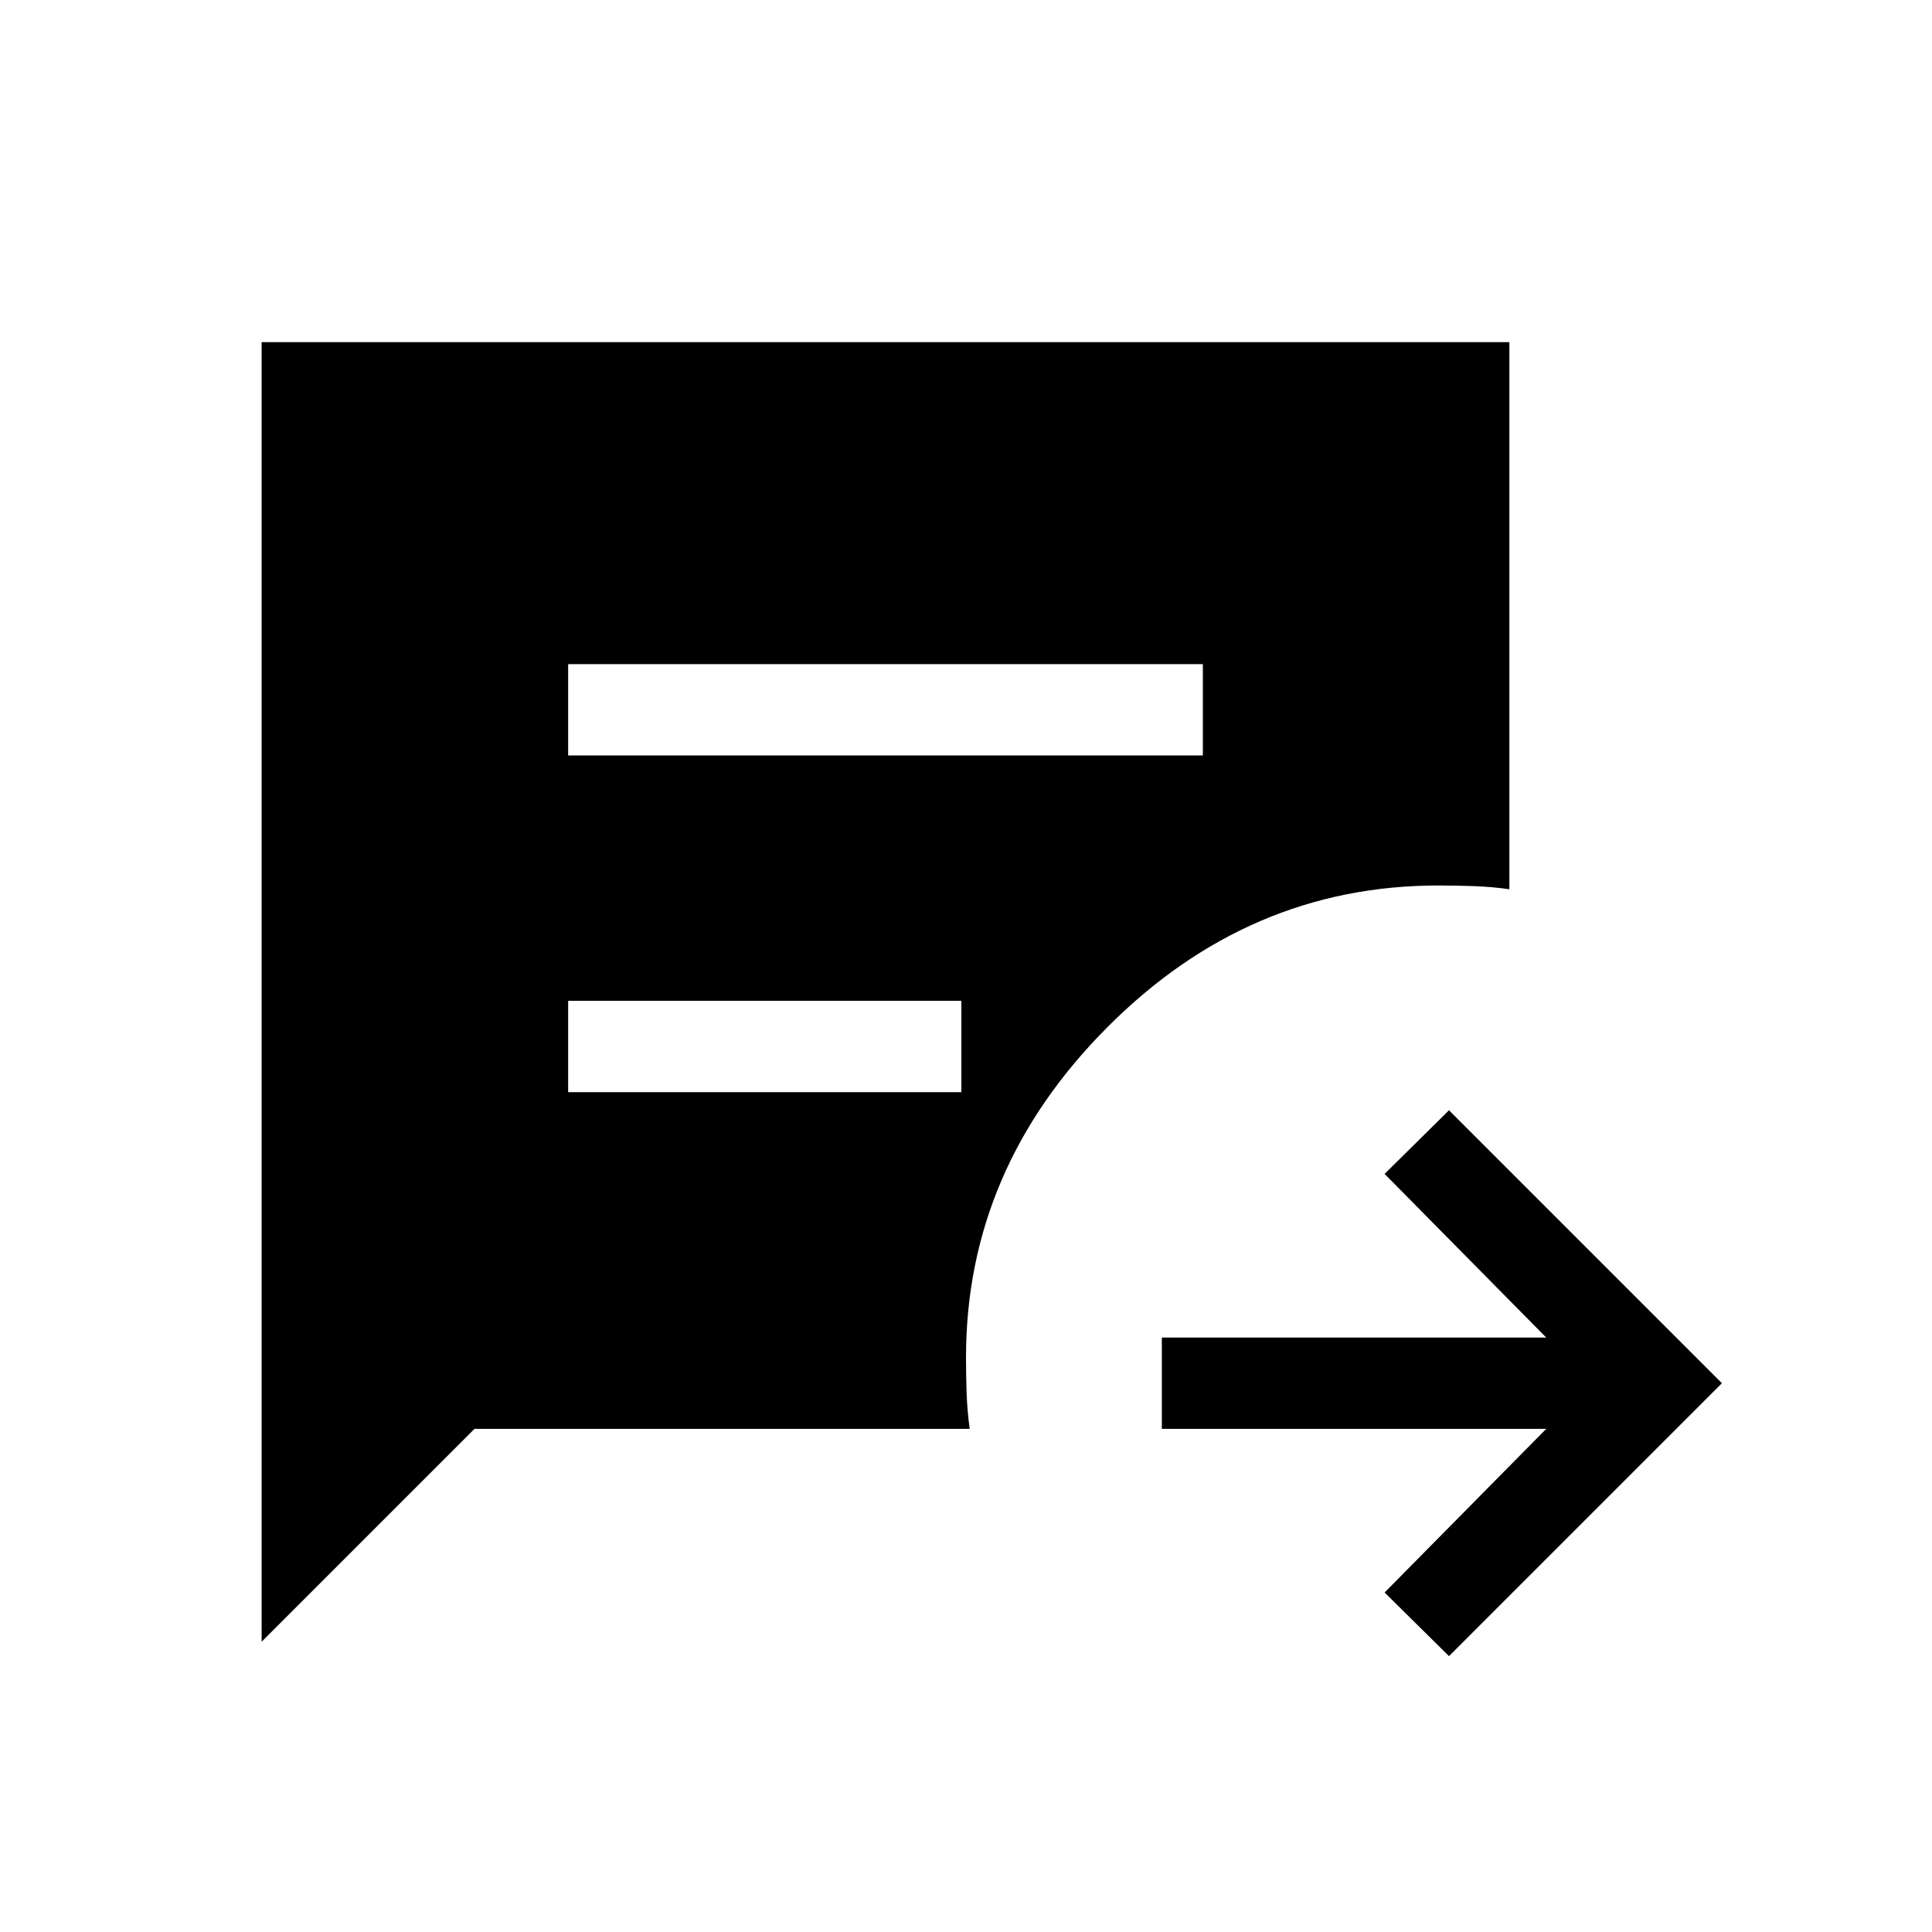 <svg xmlns="http://www.w3.org/2000/svg" width="48" height="48" viewBox="0 -960 960 960"><path d="m720-137.08-32-31.61L768.31-250h-191v-45.38h191L688-376.69l32-31.62 135.61 135.62L720-137.08ZM282.31-584.62h315.38V-630H282.31v45.38Zm0 167.31h195.38v-45.38H282.31v45.38ZM130-144.23V-790h620v271.85q-8.85-1.23-17.69-1.54-8.85-.31-17.7-.31-94.23 0-164.42 70.47Q480-379.06 480-285.39q0 8.85.31 17.7.31 8.84 1.54 17.69H235.77L130-144.23Z"/></svg>